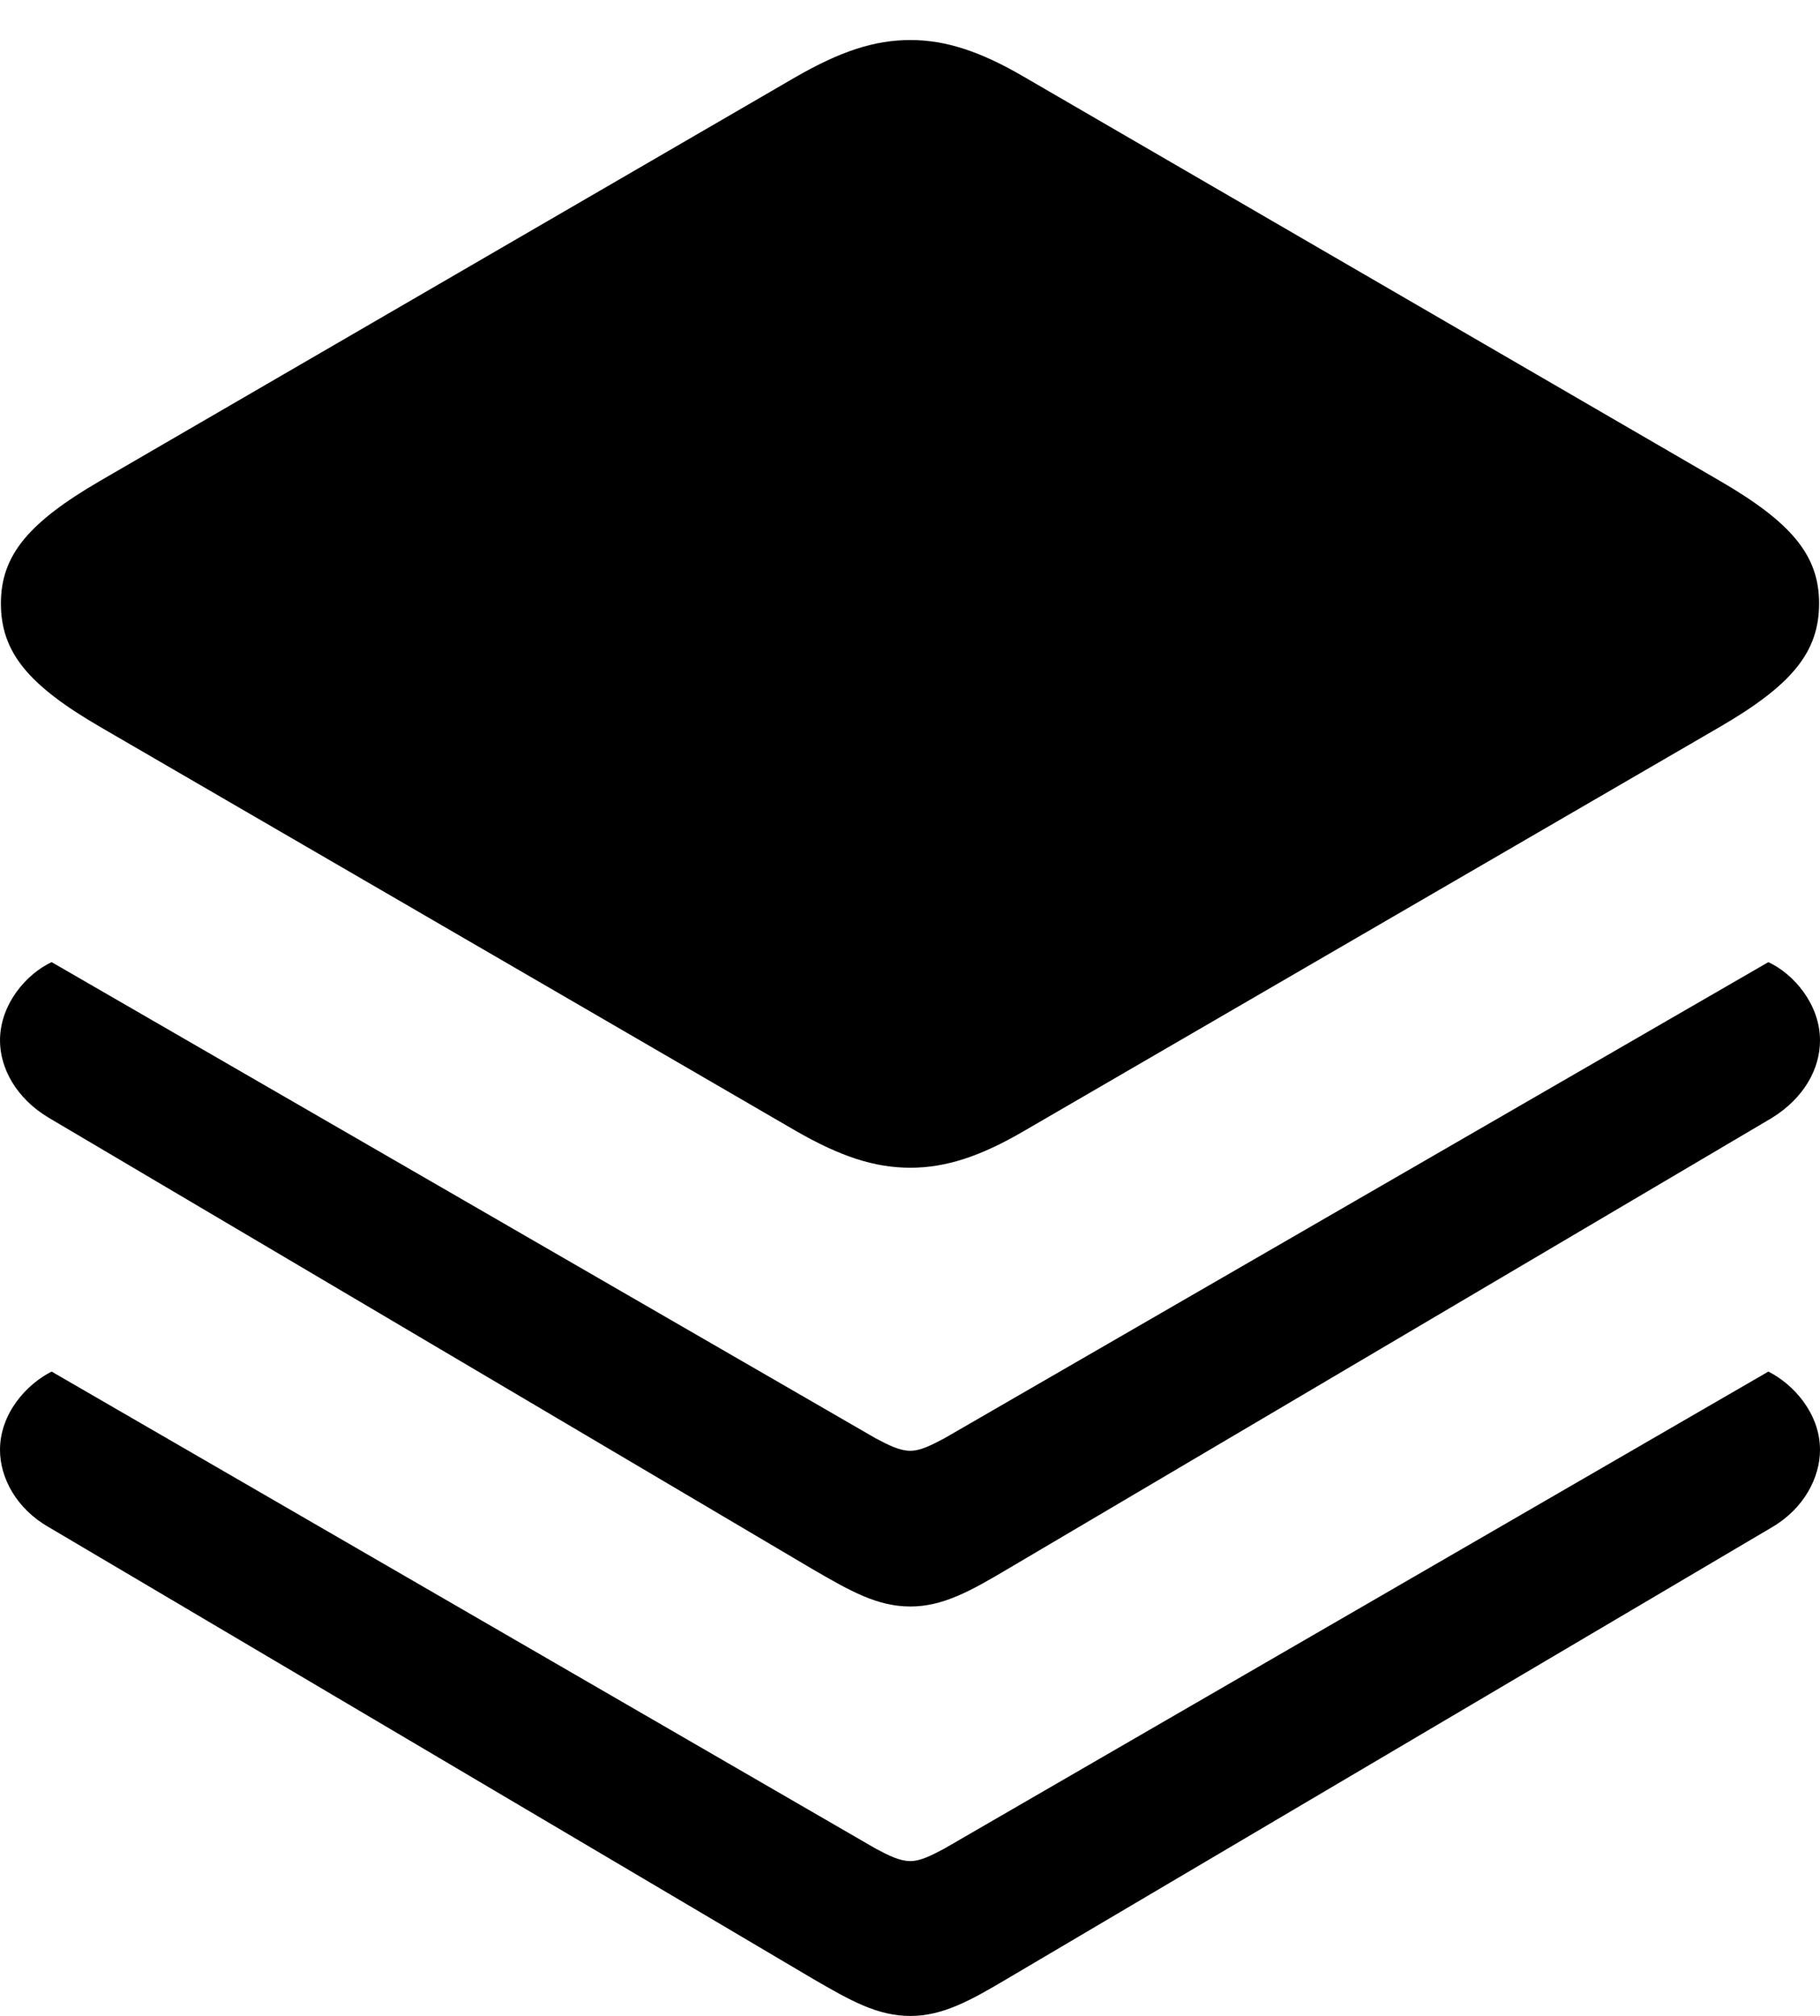 <?xml version="1.0" encoding="UTF-8"?>

<!--
  - Copyright (c) 2023. Compose Cupertino project and open source contributors.
  -
  -  Licensed under the Apache License, Version 2.0 (the "License");
  -  you may not use this file except in compliance with the License.
  -  You may obtain a copy of the License at
  -
  -      http://www.apache.org/licenses/LICENSE-2.0
  -
  -  Unless required by applicable law or agreed to in writing, software
  -  distributed under the License is distributed on an "AS IS" BASIS,
  -  WITHOUT WARRANTIES OR CONDITIONS OF ANY KIND, either express or implied.
  -  See the License for the specific language governing permissions and
  -  limitations under the License.
  -
  -->

<svg version="1.1" xmlns="http://www.w3.org/2000/svg" width="23.965" height="26.543">
 <g>
  <path d="M11.988 26.543C12.41 26.543 12.773 26.344 13.266 26.051L23.332 20.109C23.754 19.863 23.965 19.453 23.965 19.09C23.965 18.609 23.613 18.223 23.285 18.059L12.434 24.34C12.258 24.434 12.117 24.504 11.988 24.504C11.848 24.504 11.707 24.434 11.531 24.34L0.68 18.059C0.352 18.223 0 18.609 0 19.09C0 19.453 0.211 19.863 0.645 20.109L10.699 26.051C11.203 26.344 11.555 26.543 11.988 26.543Z" fill="#000000"/>
  <path d="M11.988 21.152C12.41 21.152 12.773 20.953 13.266 20.66L23.332 14.719C23.766 14.449 23.965 14.062 23.965 13.699C23.965 13.219 23.613 12.82 23.285 12.668L12.434 18.938C12.258 19.031 12.117 19.102 11.988 19.102C11.848 19.102 11.707 19.031 11.531 18.938L0.68 12.668C0.352 12.82 0 13.219 0 13.699C0 14.062 0.211 14.461 0.645 14.719L10.699 20.66C11.203 20.953 11.555 21.152 11.988 21.152Z" fill="#000000"/>
  <path d="M11.988 15.375C12.457 15.375 12.914 15.223 13.477 14.895L22.641 9.574C23.59 9.023 23.953 8.59 23.953 7.945C23.953 7.312 23.59 6.879 22.641 6.328L13.477 1.008C12.914 0.68 12.457 0.527 11.988 0.527C11.508 0.527 11.062 0.68 10.488 1.008L1.324 6.328C0.375 6.879 0.012 7.312 0.012 7.945C0.012 8.59 0.375 9.023 1.324 9.574L10.488 14.895C11.062 15.223 11.508 15.375 11.988 15.375Z" fill="#000000"/>
 </g>
</svg>
